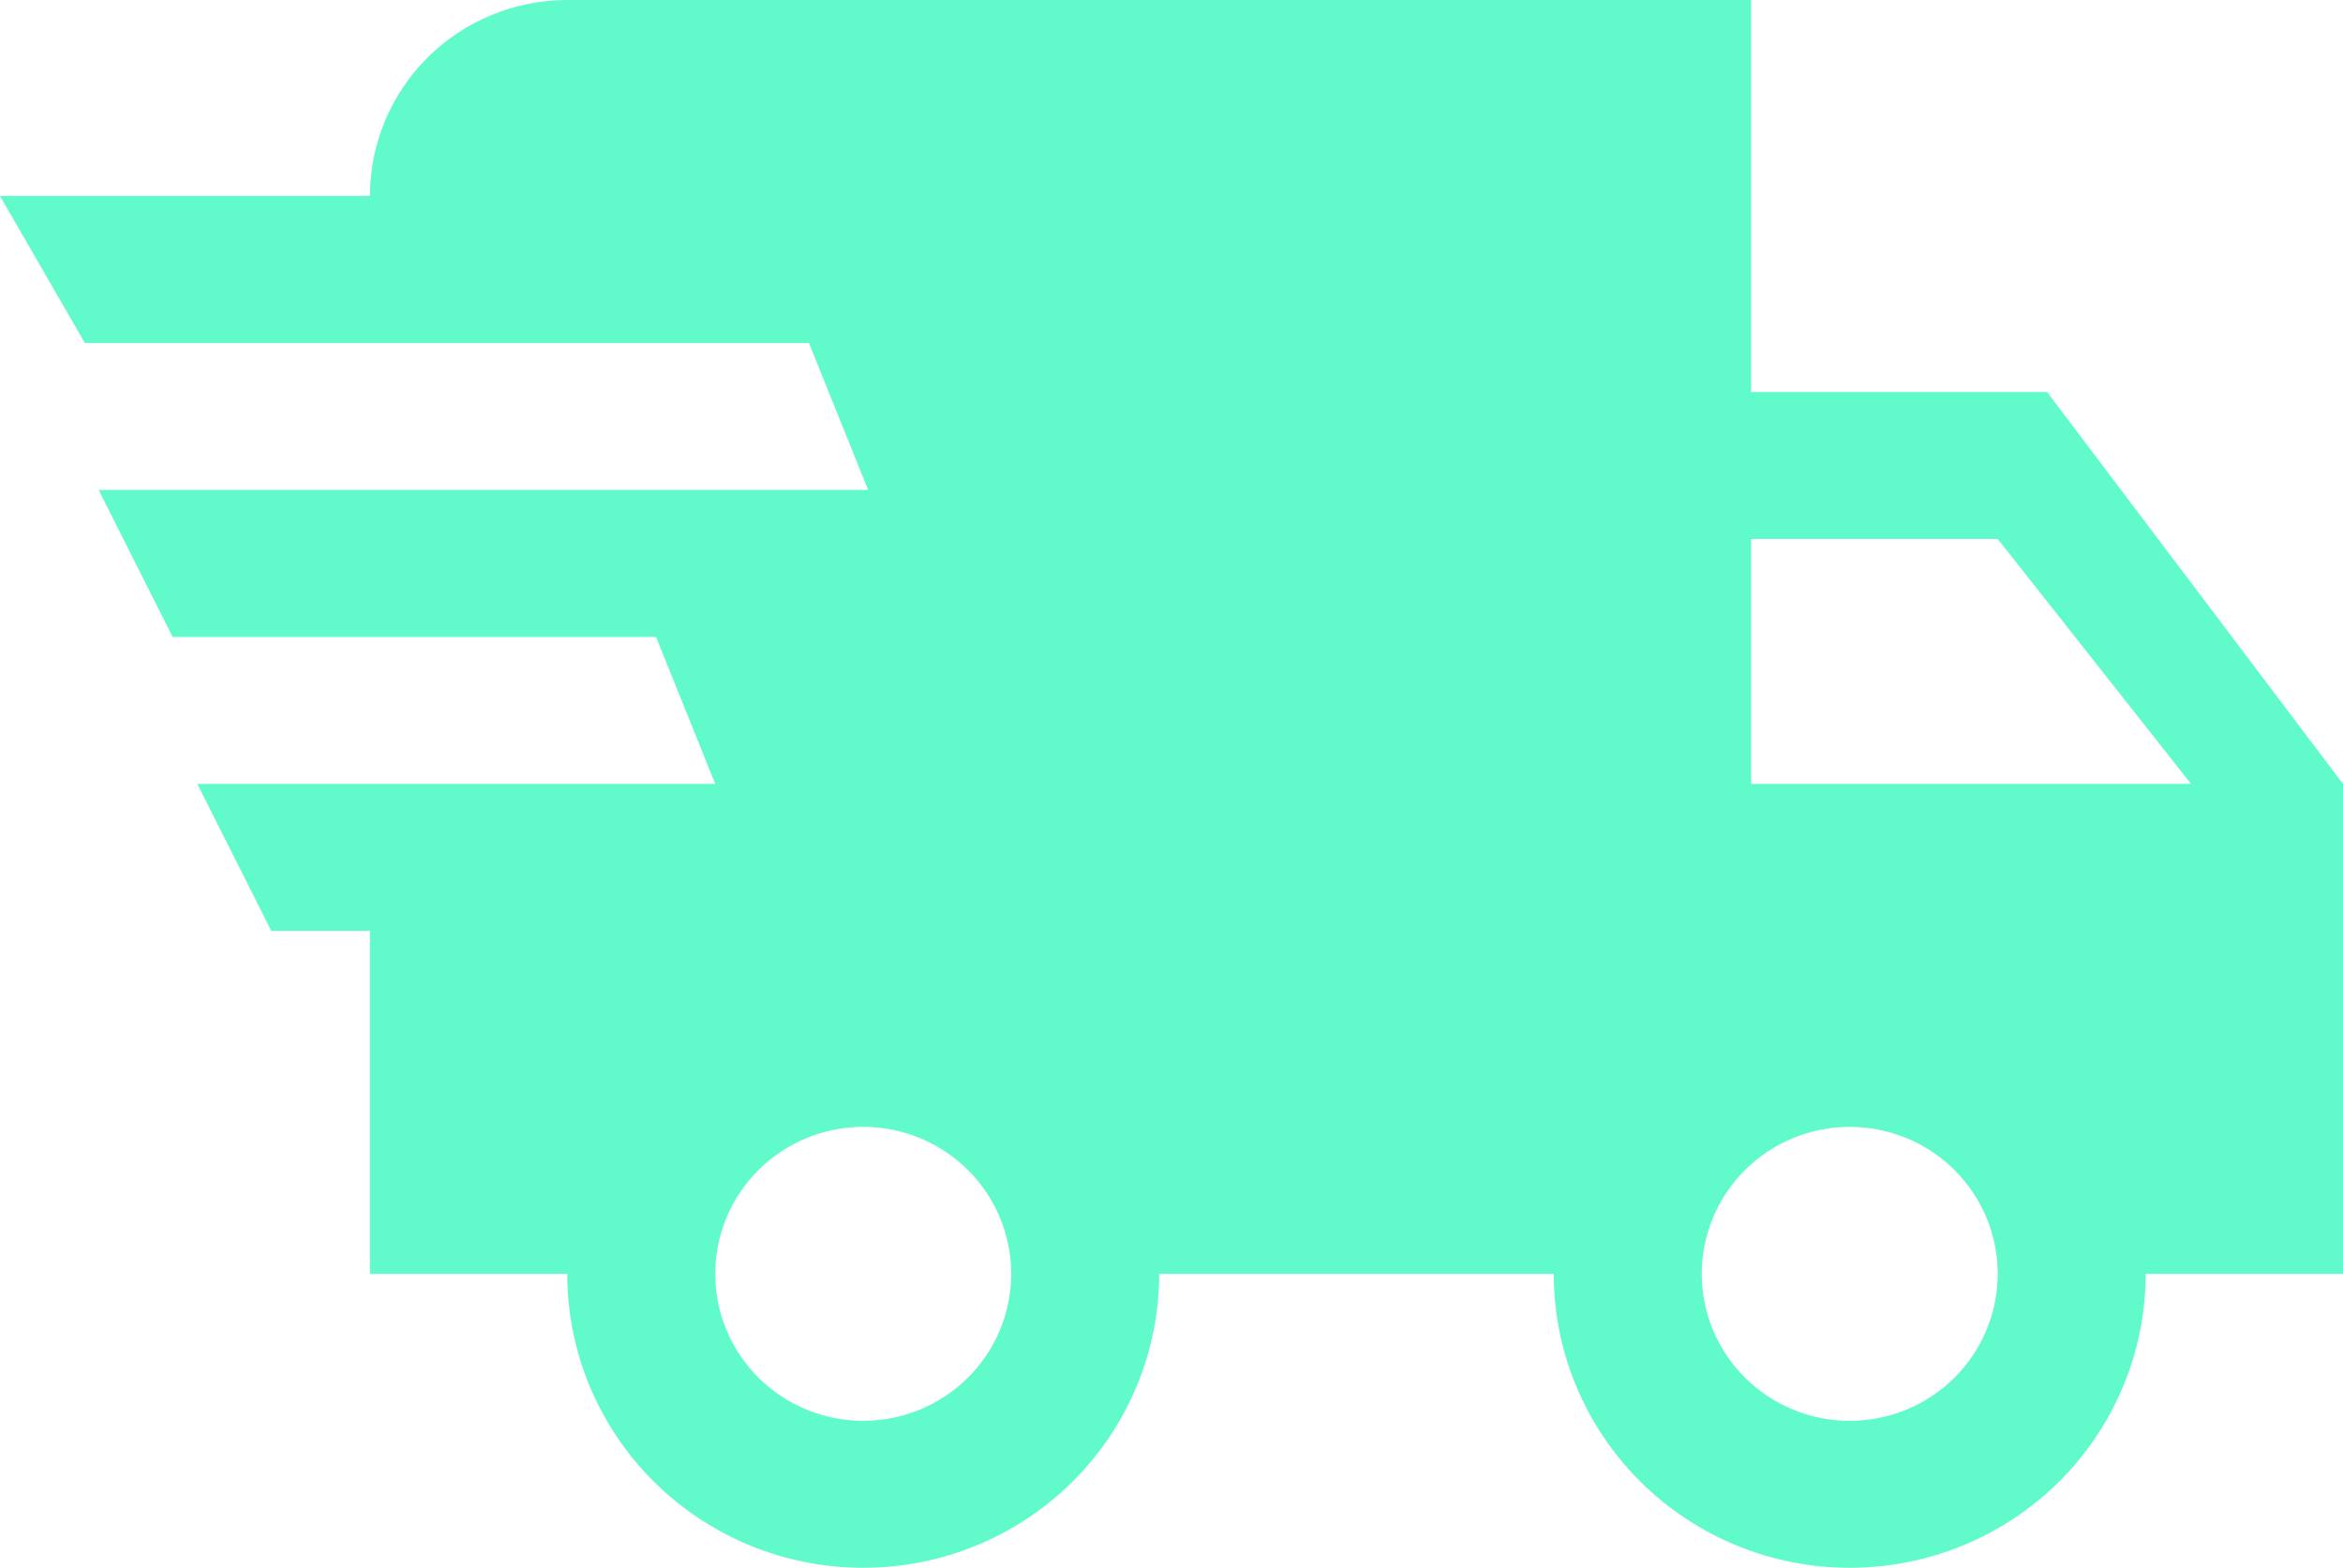 <svg width="136" height="91" viewBox="0 0 136 91" fill="none" xmlns="http://www.w3.org/2000/svg">
<path d="M15.747 54.031L11.453 45.5H41.516L38.08 36.969H10.021L5.726 28.438H50.392L46.956 19.906H4.925L0 11.375H21.474C21.474 8.358 22.68 5.465 24.828 3.332C26.976 1.198 29.889 0 32.926 0H101.642V22.75H118.821L136 45.5V73.938H124.547C124.547 78.463 122.737 82.803 119.516 86.002C116.294 89.202 111.925 91 107.368 91C102.812 91 98.443 89.202 95.221 86.002C91.999 82.803 90.189 78.463 90.189 73.938H67.284C67.284 78.463 65.474 82.803 62.253 86.002C59.031 89.202 54.661 91 50.105 91C45.549 91 41.18 89.202 37.958 86.002C34.736 82.803 32.926 78.463 32.926 73.938H21.474V54.031H15.747ZM107.368 82.469C109.646 82.469 111.831 81.57 113.442 79.97C115.053 78.37 115.958 76.2 115.958 73.938C115.958 71.675 115.053 69.505 113.442 67.905C111.831 66.305 109.646 65.406 107.368 65.406C105.09 65.406 102.906 66.305 101.295 67.905C99.684 69.505 98.779 71.675 98.779 73.938C98.779 76.2 99.684 78.37 101.295 79.97C102.906 81.57 105.09 82.469 107.368 82.469ZM115.958 31.281H101.642V45.5H127.181L115.958 31.281ZM50.105 82.469C52.383 82.469 54.568 81.57 56.179 79.97C57.79 78.37 58.695 76.2 58.695 73.938C58.695 71.675 57.79 69.505 56.179 67.905C54.568 66.305 52.383 65.406 50.105 65.406C47.827 65.406 45.642 66.305 44.032 67.905C42.421 69.505 41.516 71.675 41.516 73.938C41.516 76.2 42.421 78.37 44.032 79.97C45.642 81.57 47.827 82.469 50.105 82.469Z" fill="#61FACA"/>
</svg>
